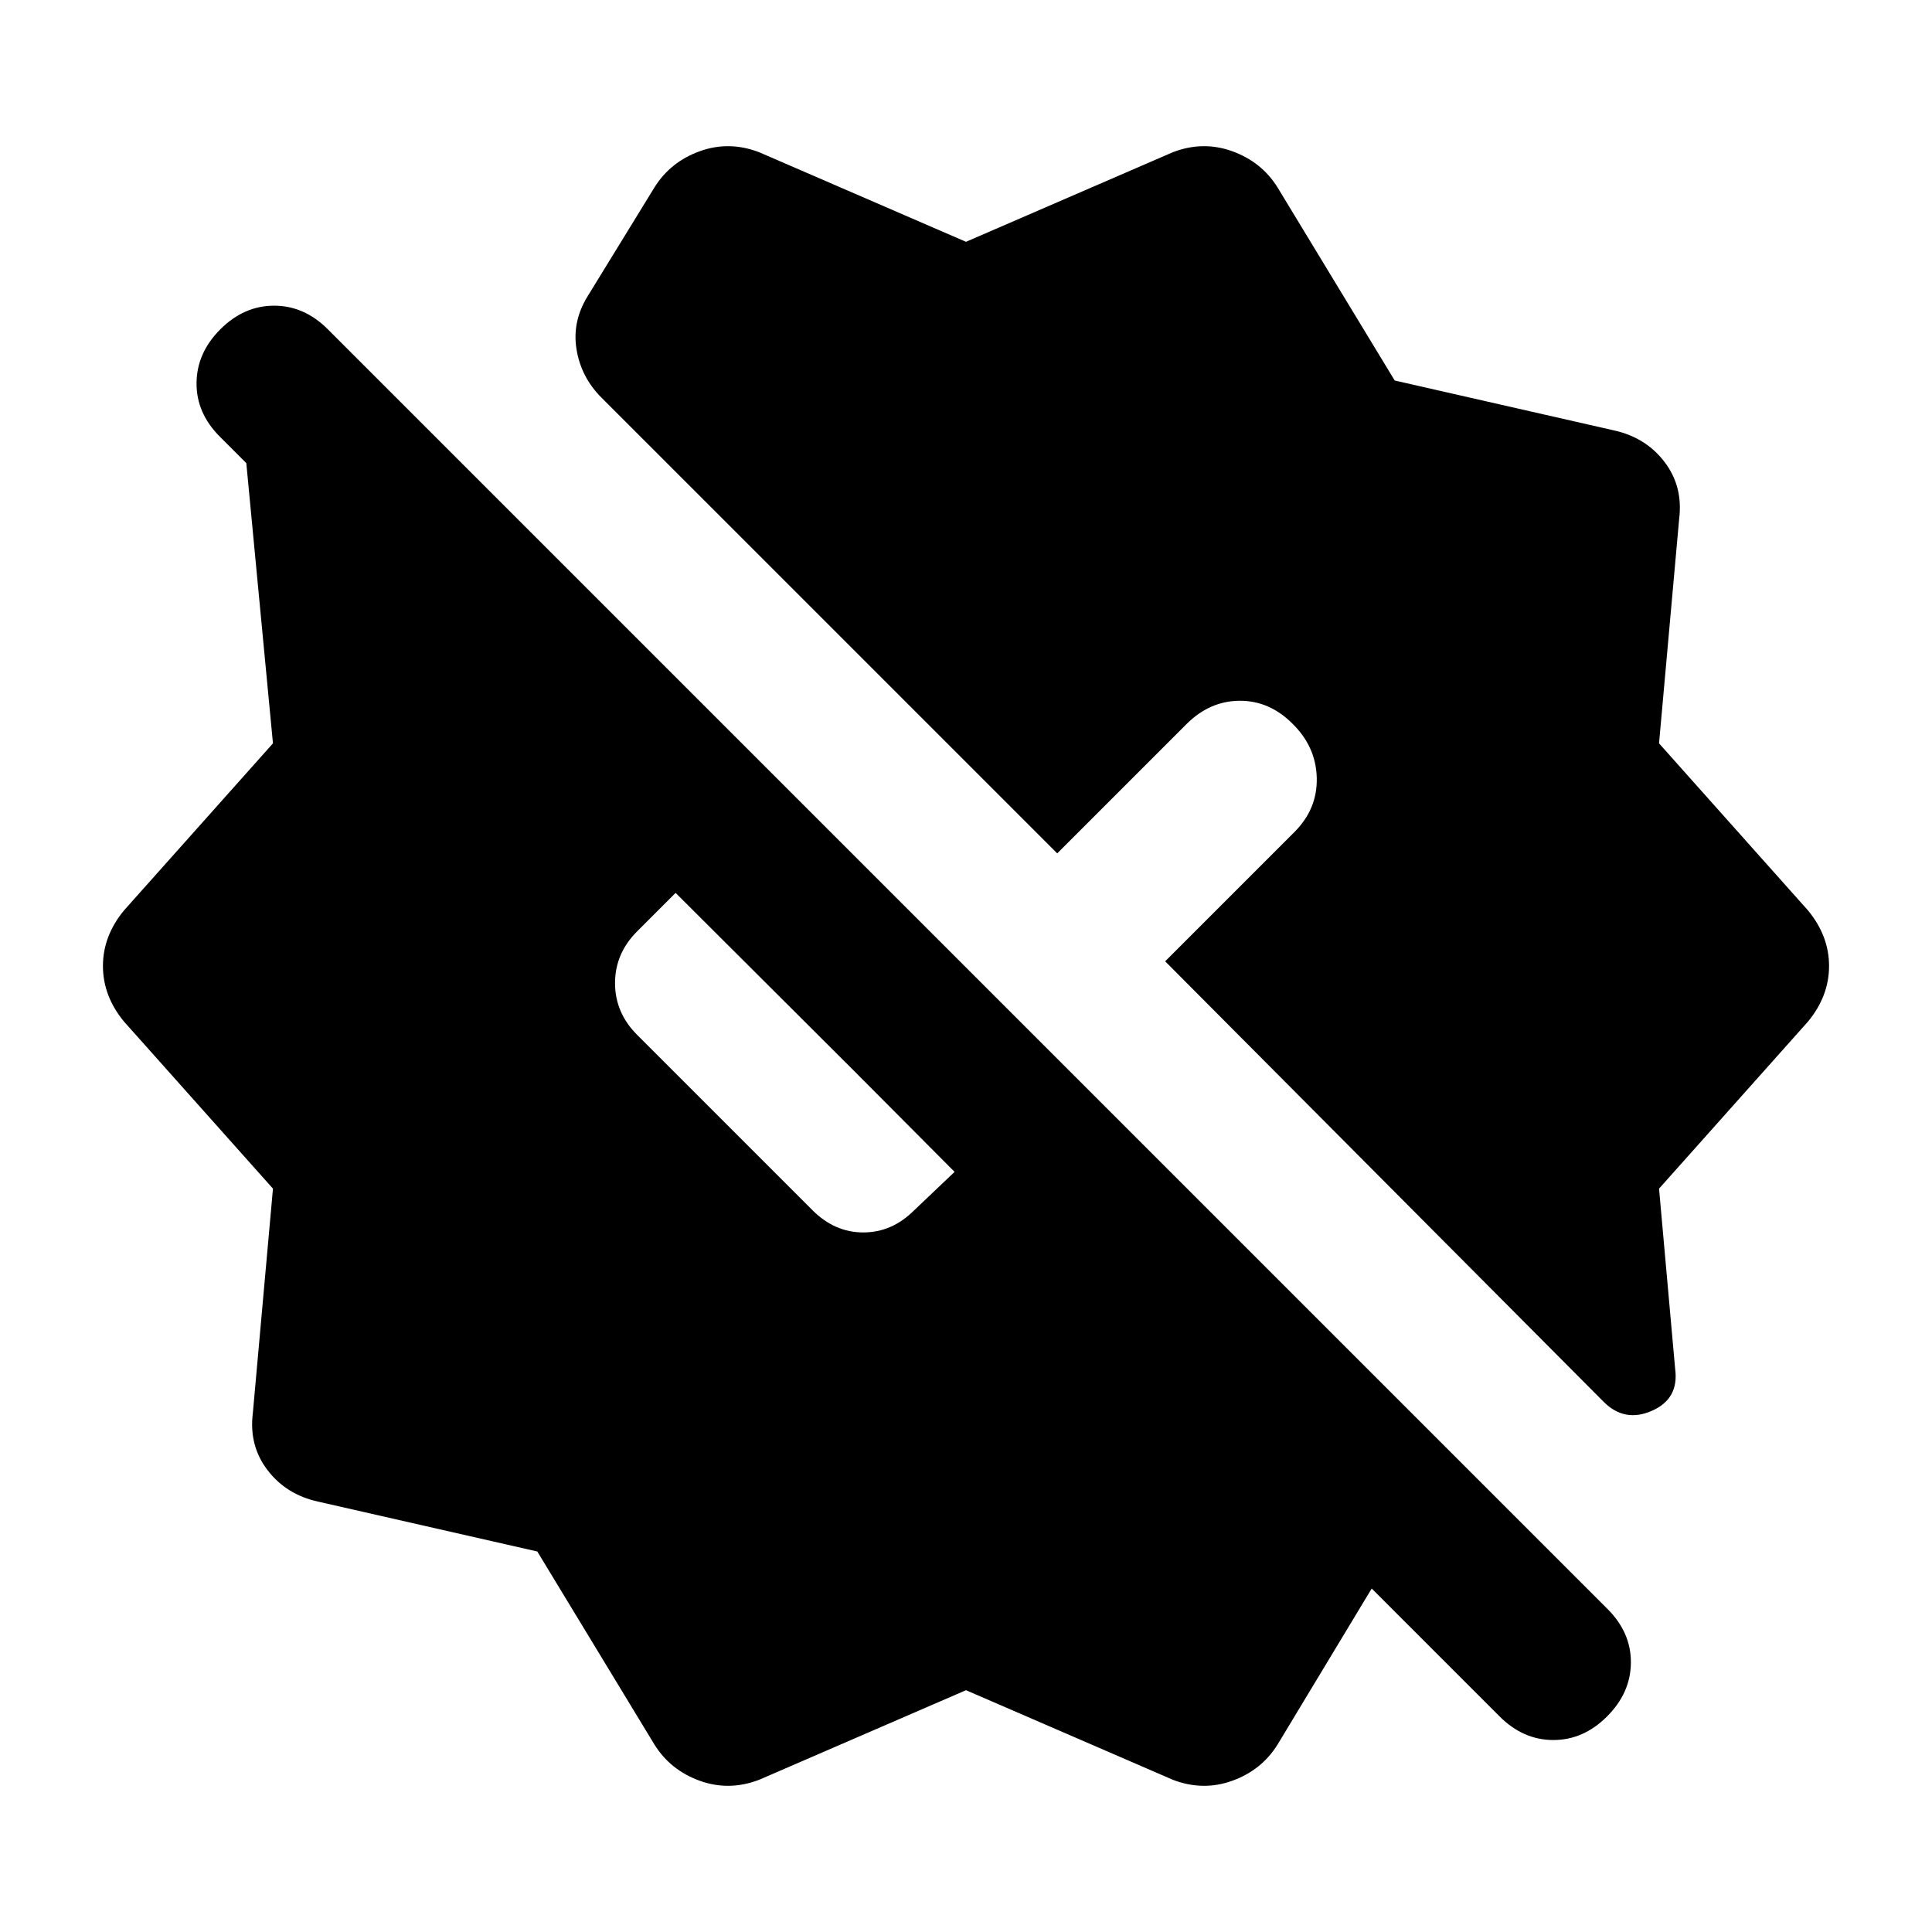 <svg xmlns="http://www.w3.org/2000/svg" height="20" viewBox="0 -960 960 960" width="20"><path d="m325.26-93.02-58.28-96.05-108.81-24.76q-15.91-3.47-25.22-15.65-9.32-12.17-7.32-28.32l10-111.57-74.04-83.04Q51.15-465.09 51.15-480t10.44-27.59l74.04-83.04-13.24-139.24L109.26-743q-11.72-11.72-11.6-26.7.12-14.97 11.84-26.69t26.7-11.72q14.97 0 26.69 11.72L798.78-160.5q11.72 11.72 11.6 26.7-.12 14.97-11.84 26.69-11.71 11.72-26.69 11.72t-26.7-11.72l-63.56-63.56-46.85 77.65q-7.96 12.67-22.49 17.89-14.53 5.22-29.45-.5L480-120.15 377.2-75.63q-14.92 5.72-29.45.5t-22.49-17.89Zm499.11-276.35 8 89.52q2 14.92-11.55 20.87-13.56 5.96-23.99-4.48L578.96-482.33l64.24-64.24q11.47-11.47 11.09-26.93-.38-15.46-12.09-26.93-11.48-11.48-26.32-11.36-14.84.12-26.31 11.59l-64.24 64.24-226.44-226.43q-10.19-10.2-12.43-24.11t5.71-26.59l33.09-53.89q7.96-12.67 22.49-17.89 14.53-5.22 29.45.5L480-839.85l102.8-44.52q14.92-5.72 29.45-.5t22.49 17.89l58.28 96.05 108.81 24.76q15.91 3.47 25.22 15.65 9.32 12.17 7.32 28.32l-10 111.57 74.04 83.04q10.44 12.68 10.44 27.59t-10.44 27.59l-74.04 83.04Zm-507.76-76.39 87.15 87.15q11 11 25.24 11 14.24 0 25.24-11l20.09-19.09-49.96-50.19-88.67-88.44-9.55 9.55-9.54 9.54q-11 11-11 25.74 0 14.74 11 25.74Z"/></svg>